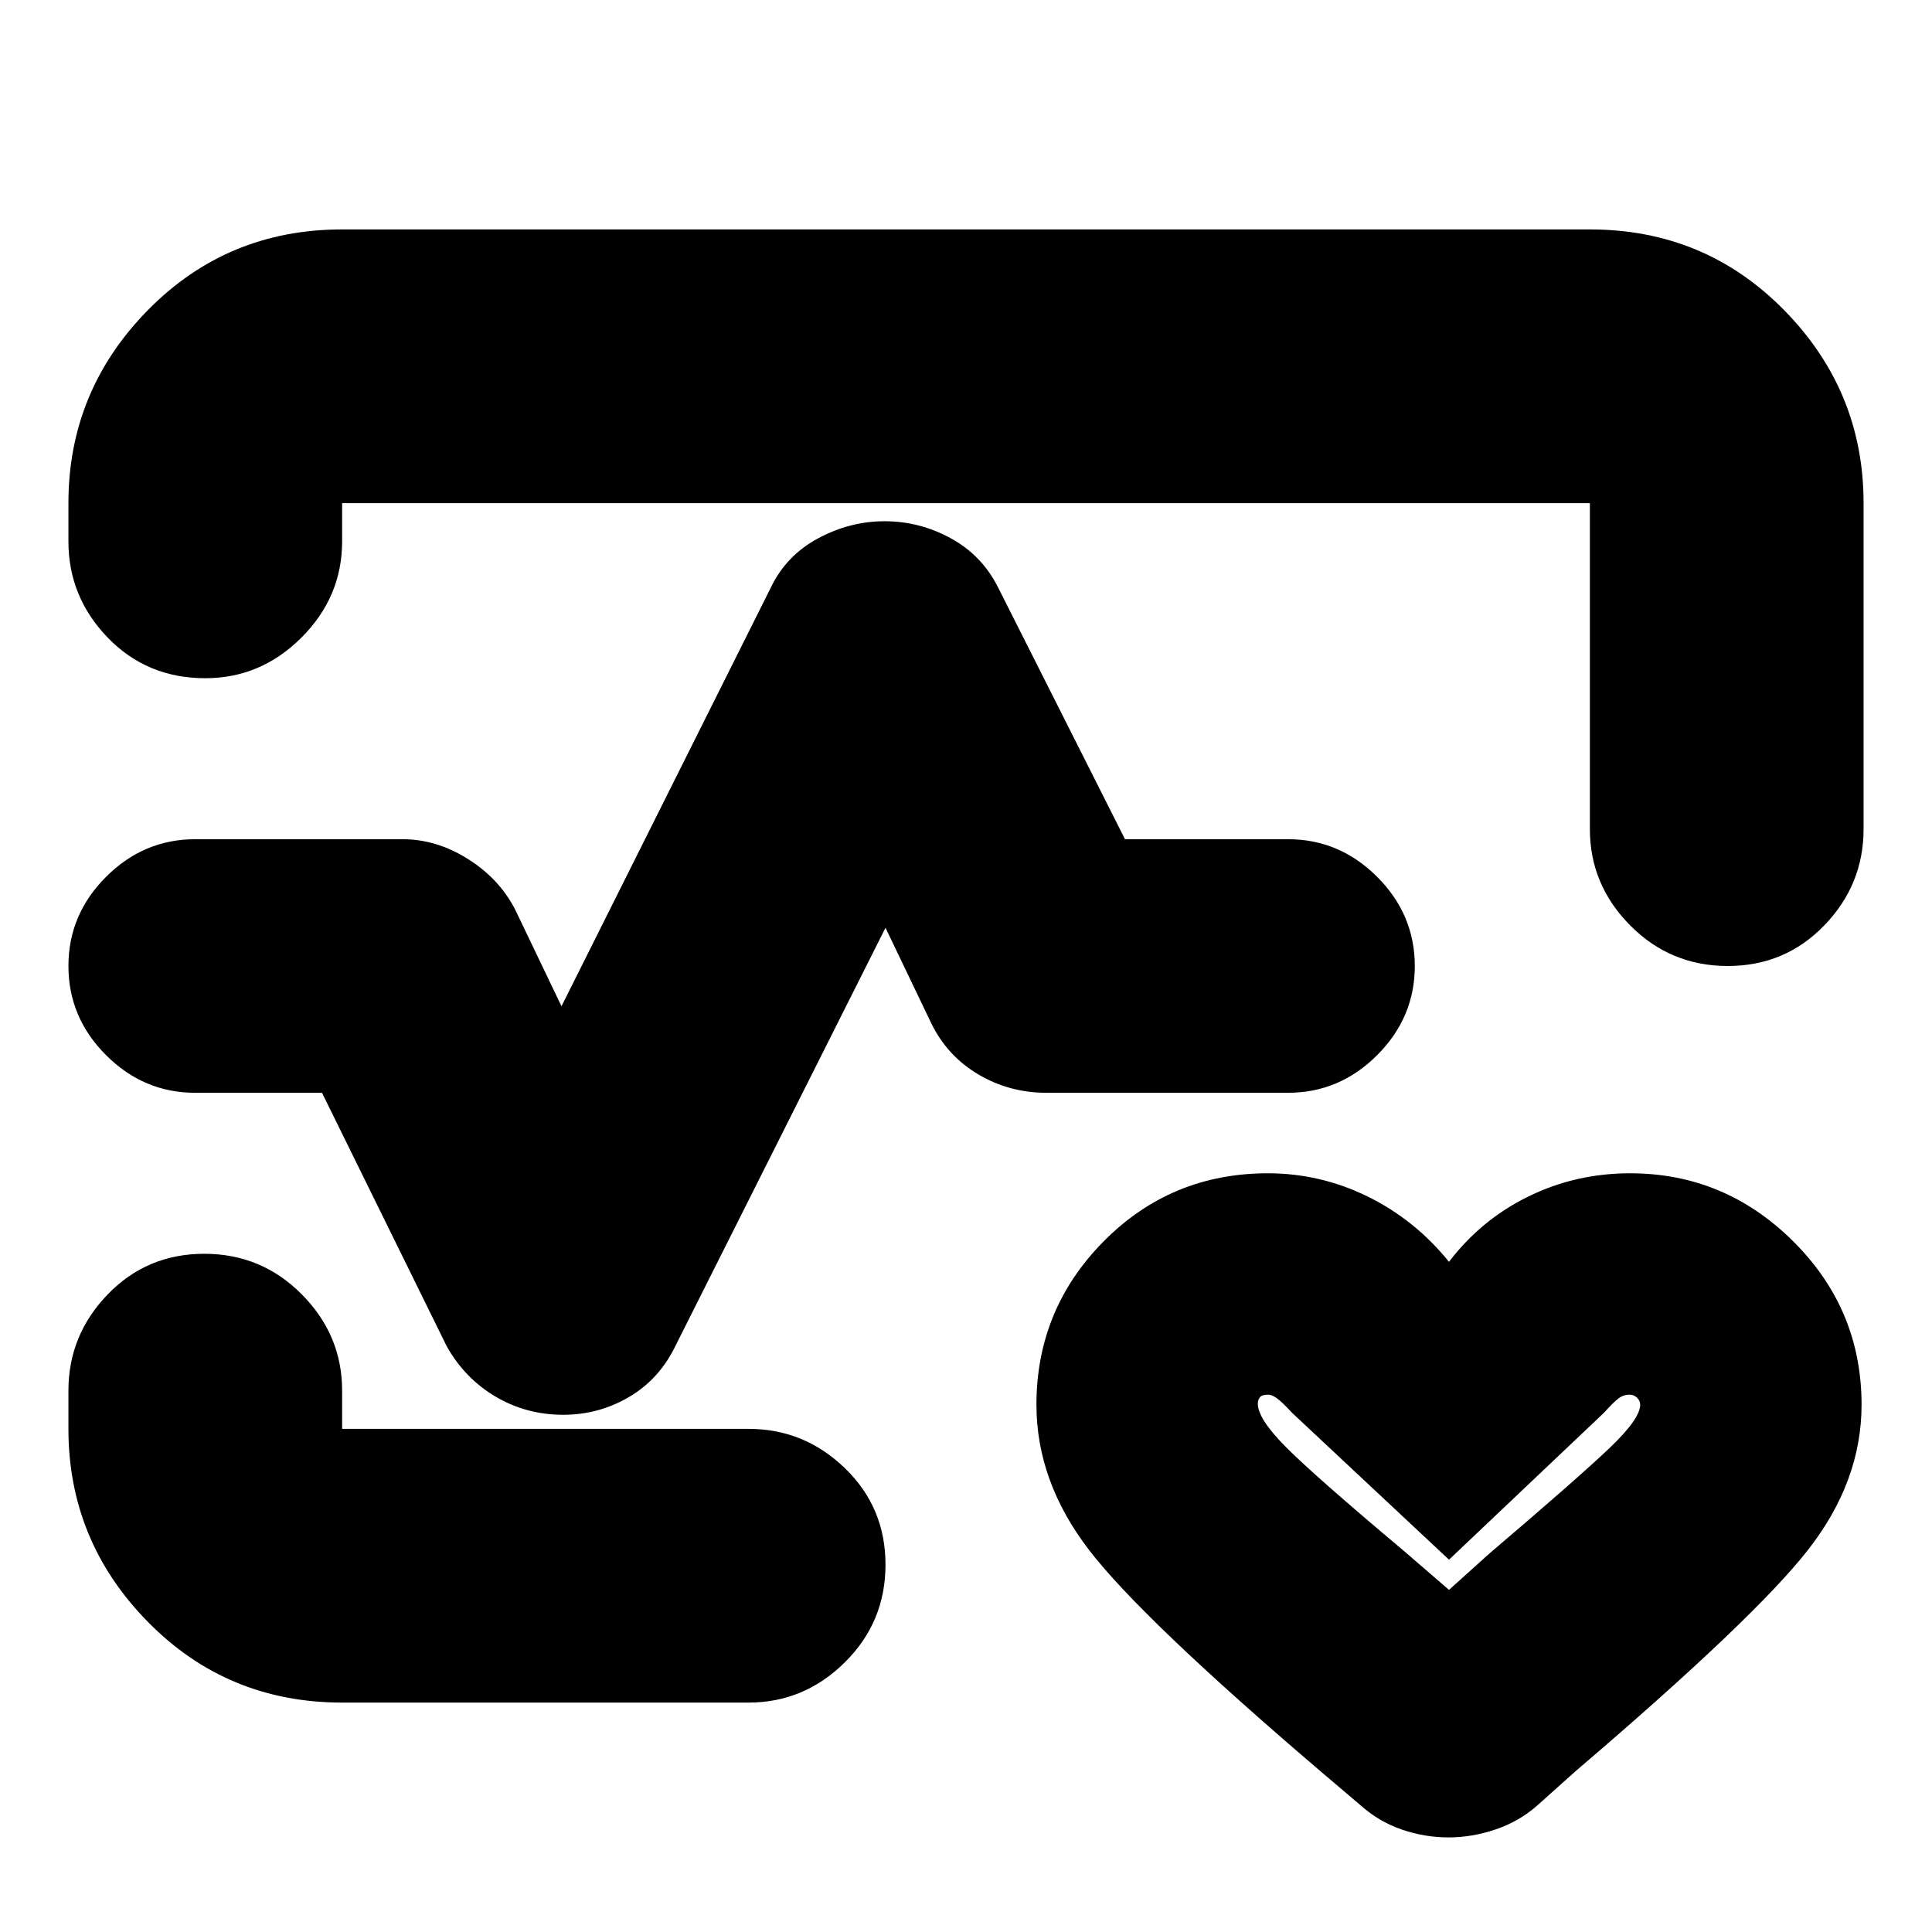 <svg xmlns="http://www.w3.org/2000/svg" height="24" viewBox="0 -960 960 960" width="24"><path d="M480-480ZM170-846h620q57.13 0 96.56 40.14Q926-765.72 926-710v162q0 27.6-19.5 47.8-19.5 20.2-48 20.2T810-500.2q-20-20.2-20-47.8v-162H170v19q0 27.6-20.2 47.8Q129.6-623 102-623q-29 0-48.5-20.2T34-691v-19q0-55.72 39.44-95.86T170-846Zm0 732q-57.12 0-96.56-40.14Q34-194.27 34-250v-19q0-27.6 19.5-47.8Q73-337 101.5-337t48.5 20.2q20 20.2 20 47.8v19h202q27.6 0 47.8 19.5 20.2 19.5 20.2 48T419.8-134q-20.2 20-47.8 20H170Zm345-147.98q0-47.47 33.45-81.25Q581.91-377 630-377q26 0 49.5 11.5T720-333q16-21 39.5-32.5T810-377q47 0 81 33.77 34 33.78 34 81.25Q925-224 898.5-190 872-156 783-80l-19 17q-9 8-20.75 12t-23.5 4q-11.75 0-23.14-3.89Q685.21-54.78 676-63l-20-17q-89-76-115-110t-26-71.98ZM720-170l20-18q44.52-37.93 59.76-52.47Q815-255 815-262q0-2-1.58-3.5t-3.68-1.5q-3.01 0-5.47 1.83-2.47 1.84-7.27 7.17l-77 73-78-73q-4.91-5.33-7.47-7.17-2.56-1.83-4.3-1.83-3.23 0-4.23 1.35-1 1.35-1 3.15 0 7.5 14.12 21.69Q653.23-226.62 698-189l22 19Zm-440.13-87q-18.29 0-33.58-9T222-291l-62-126H97q-25.6 0-44.3-18.7Q34-454.4 34-480q0-25.6 18.7-44.3Q71.4-543 97-543h103q16.9 0 32.51 9.82T256-508l23 48 104-208q7.67-16 23.5-24.5t33-8.5q17.5 0 33 8.5T496-668l63 125h81q25.6 0 44.3 18.7Q703-505.6 703-480q0 25.6-18.7 44.3Q665.6-417 640-417H520q-18.29 0-33.65-9Q471-435 463-451l-23-48-104 207q-8 17-23.17 26-15.16 9-32.96 9ZM720-219Z"/></svg>